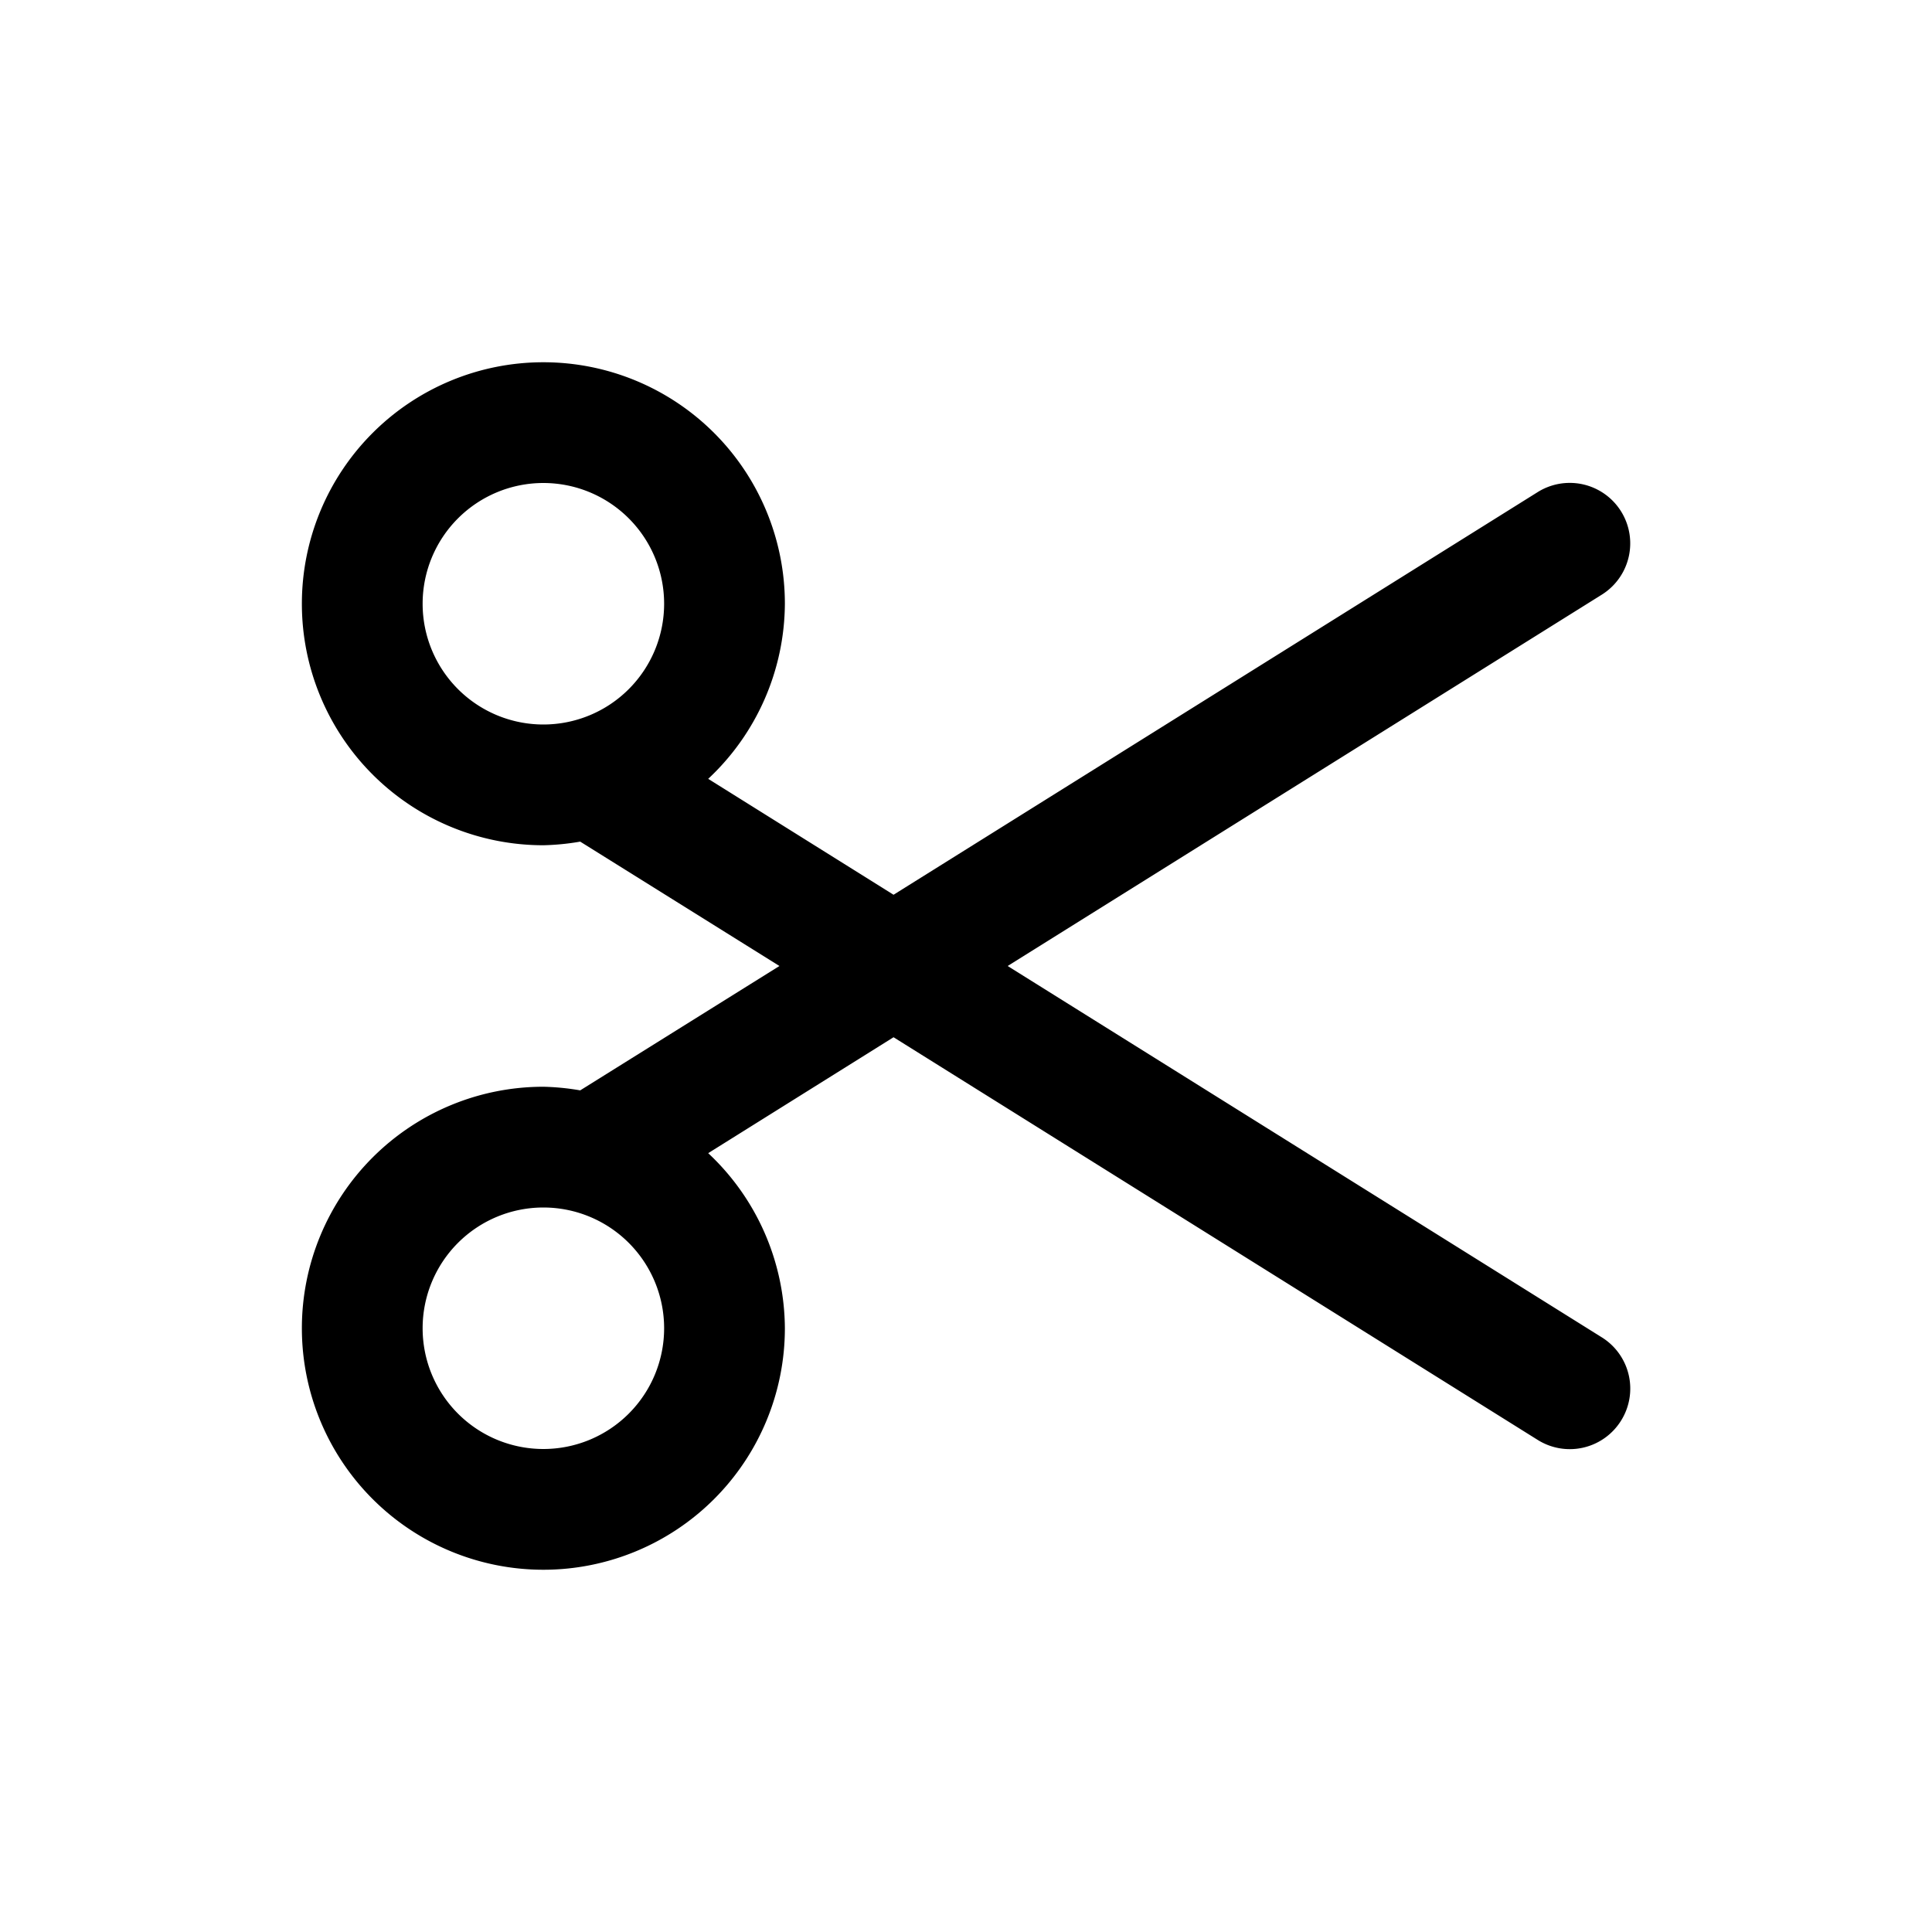 <?xml version="1.0" ?><svg data-name="Layer 1" id="Layer_1" viewBox="0 0 32 32" xmlns="http://www.w3.org/2000/svg"><title/><path d="M26.53,22.15,16.69,16l9.84-6.15a1,1,0,1,0-1.06-1.7L14.8,14.82,11.73,12.9A4,4,0,0,0,13,10a4,4,0,1,0-4,4,4.07,4.07,0,0,0,.61-.06L12.91,16l-3.3,2.06A4.07,4.07,0,0,0,9,18a4,4,0,1,0,4,4,4,4,0,0,0-1.27-2.9l3.07-1.92,10.67,6.67a1,1,0,0,0,1.38-.32A1,1,0,0,0,26.53,22.15ZM7,10a2,2,0,1,1,2,2A2,2,0,0,1,7,10ZM9,24a2,2,0,1,1,2-2A2,2,0,0,1,9,24Z"/></svg>